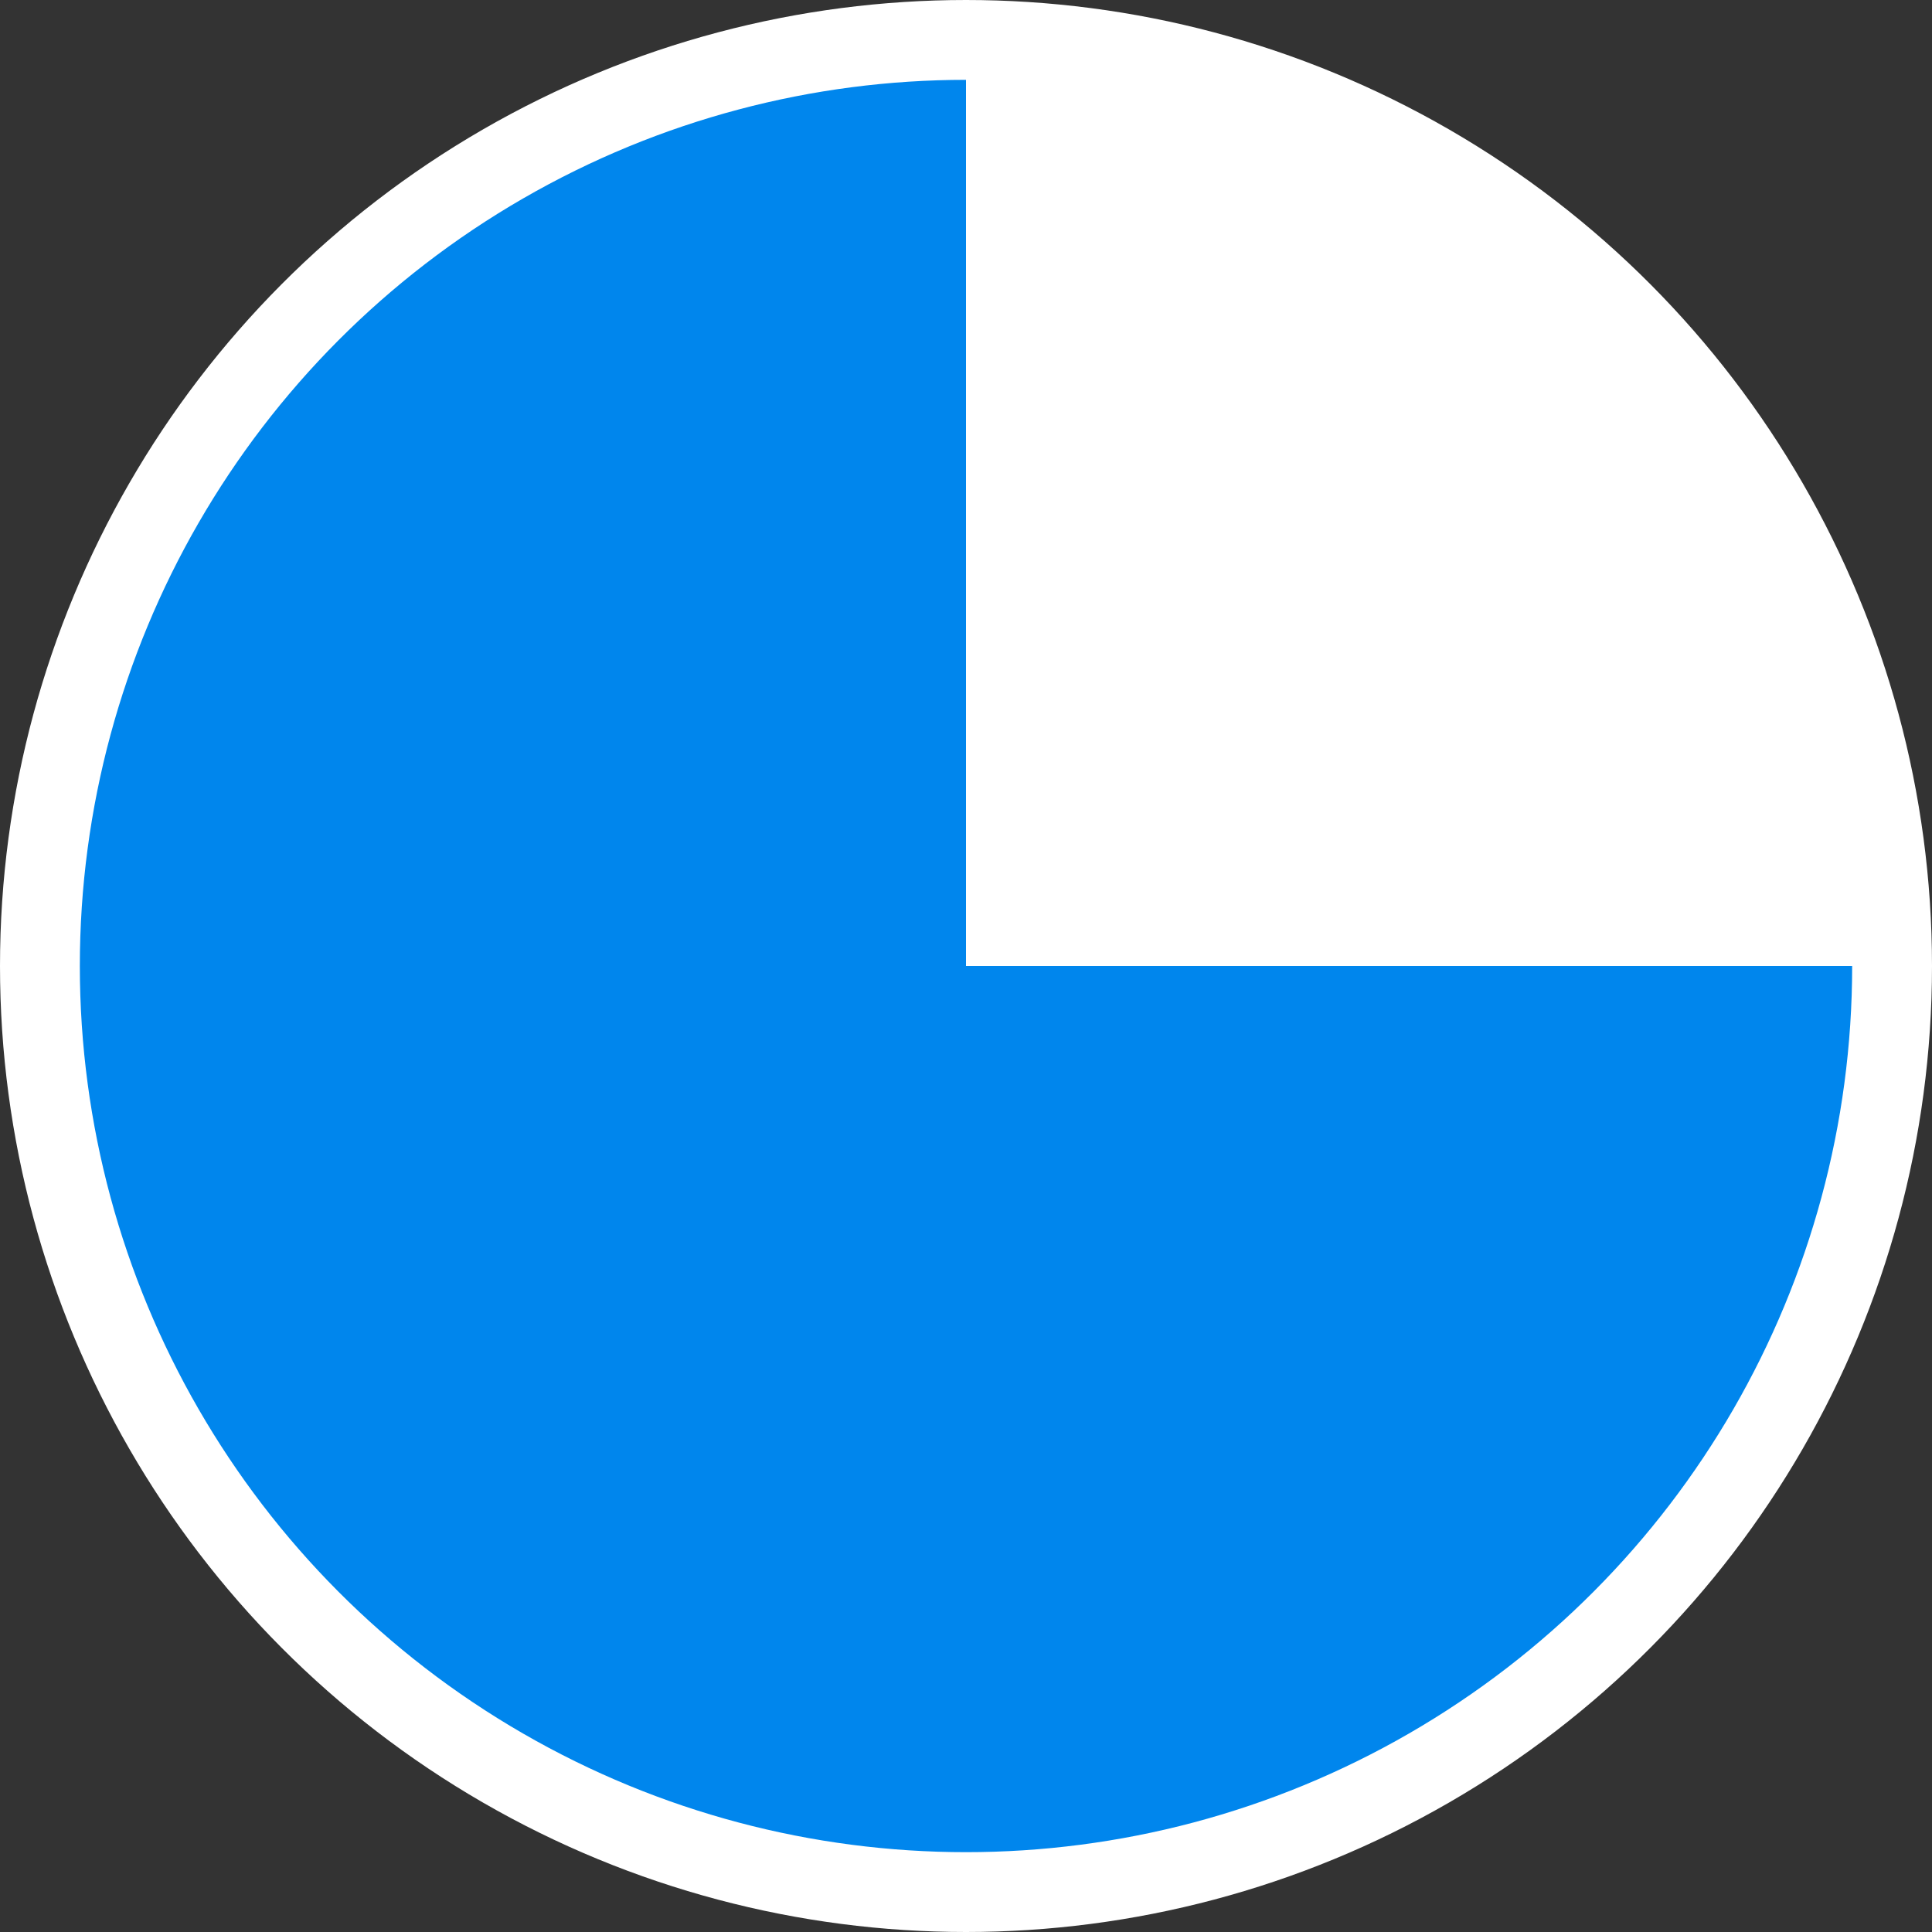 <svg xmlns="http://www.w3.org/2000/svg" viewBox="0 0 242 242">
  <rect x="0" y="0" width="242" height="242" fill="#333333" stroke="none"/>
  <title>iconsTimeTrackerRecord</title>
  <g id="kreis">
    <circle cx="121" cy="121" r="116" style="fill: #fff"/>
  </g>
  <g id="time">
    <path d="M121,5A116,116,0,1,0,237,121H121Z" style="fill: #0086ed"/>
  </g>
  <g id="kreis-2" data-name="kreis">
    <circle cx="121" cy="121" r="116" style="fill: none;stroke: #fff;stroke-miterlimit: 10;stroke-width: 10px"/>
  </g>
</svg>
